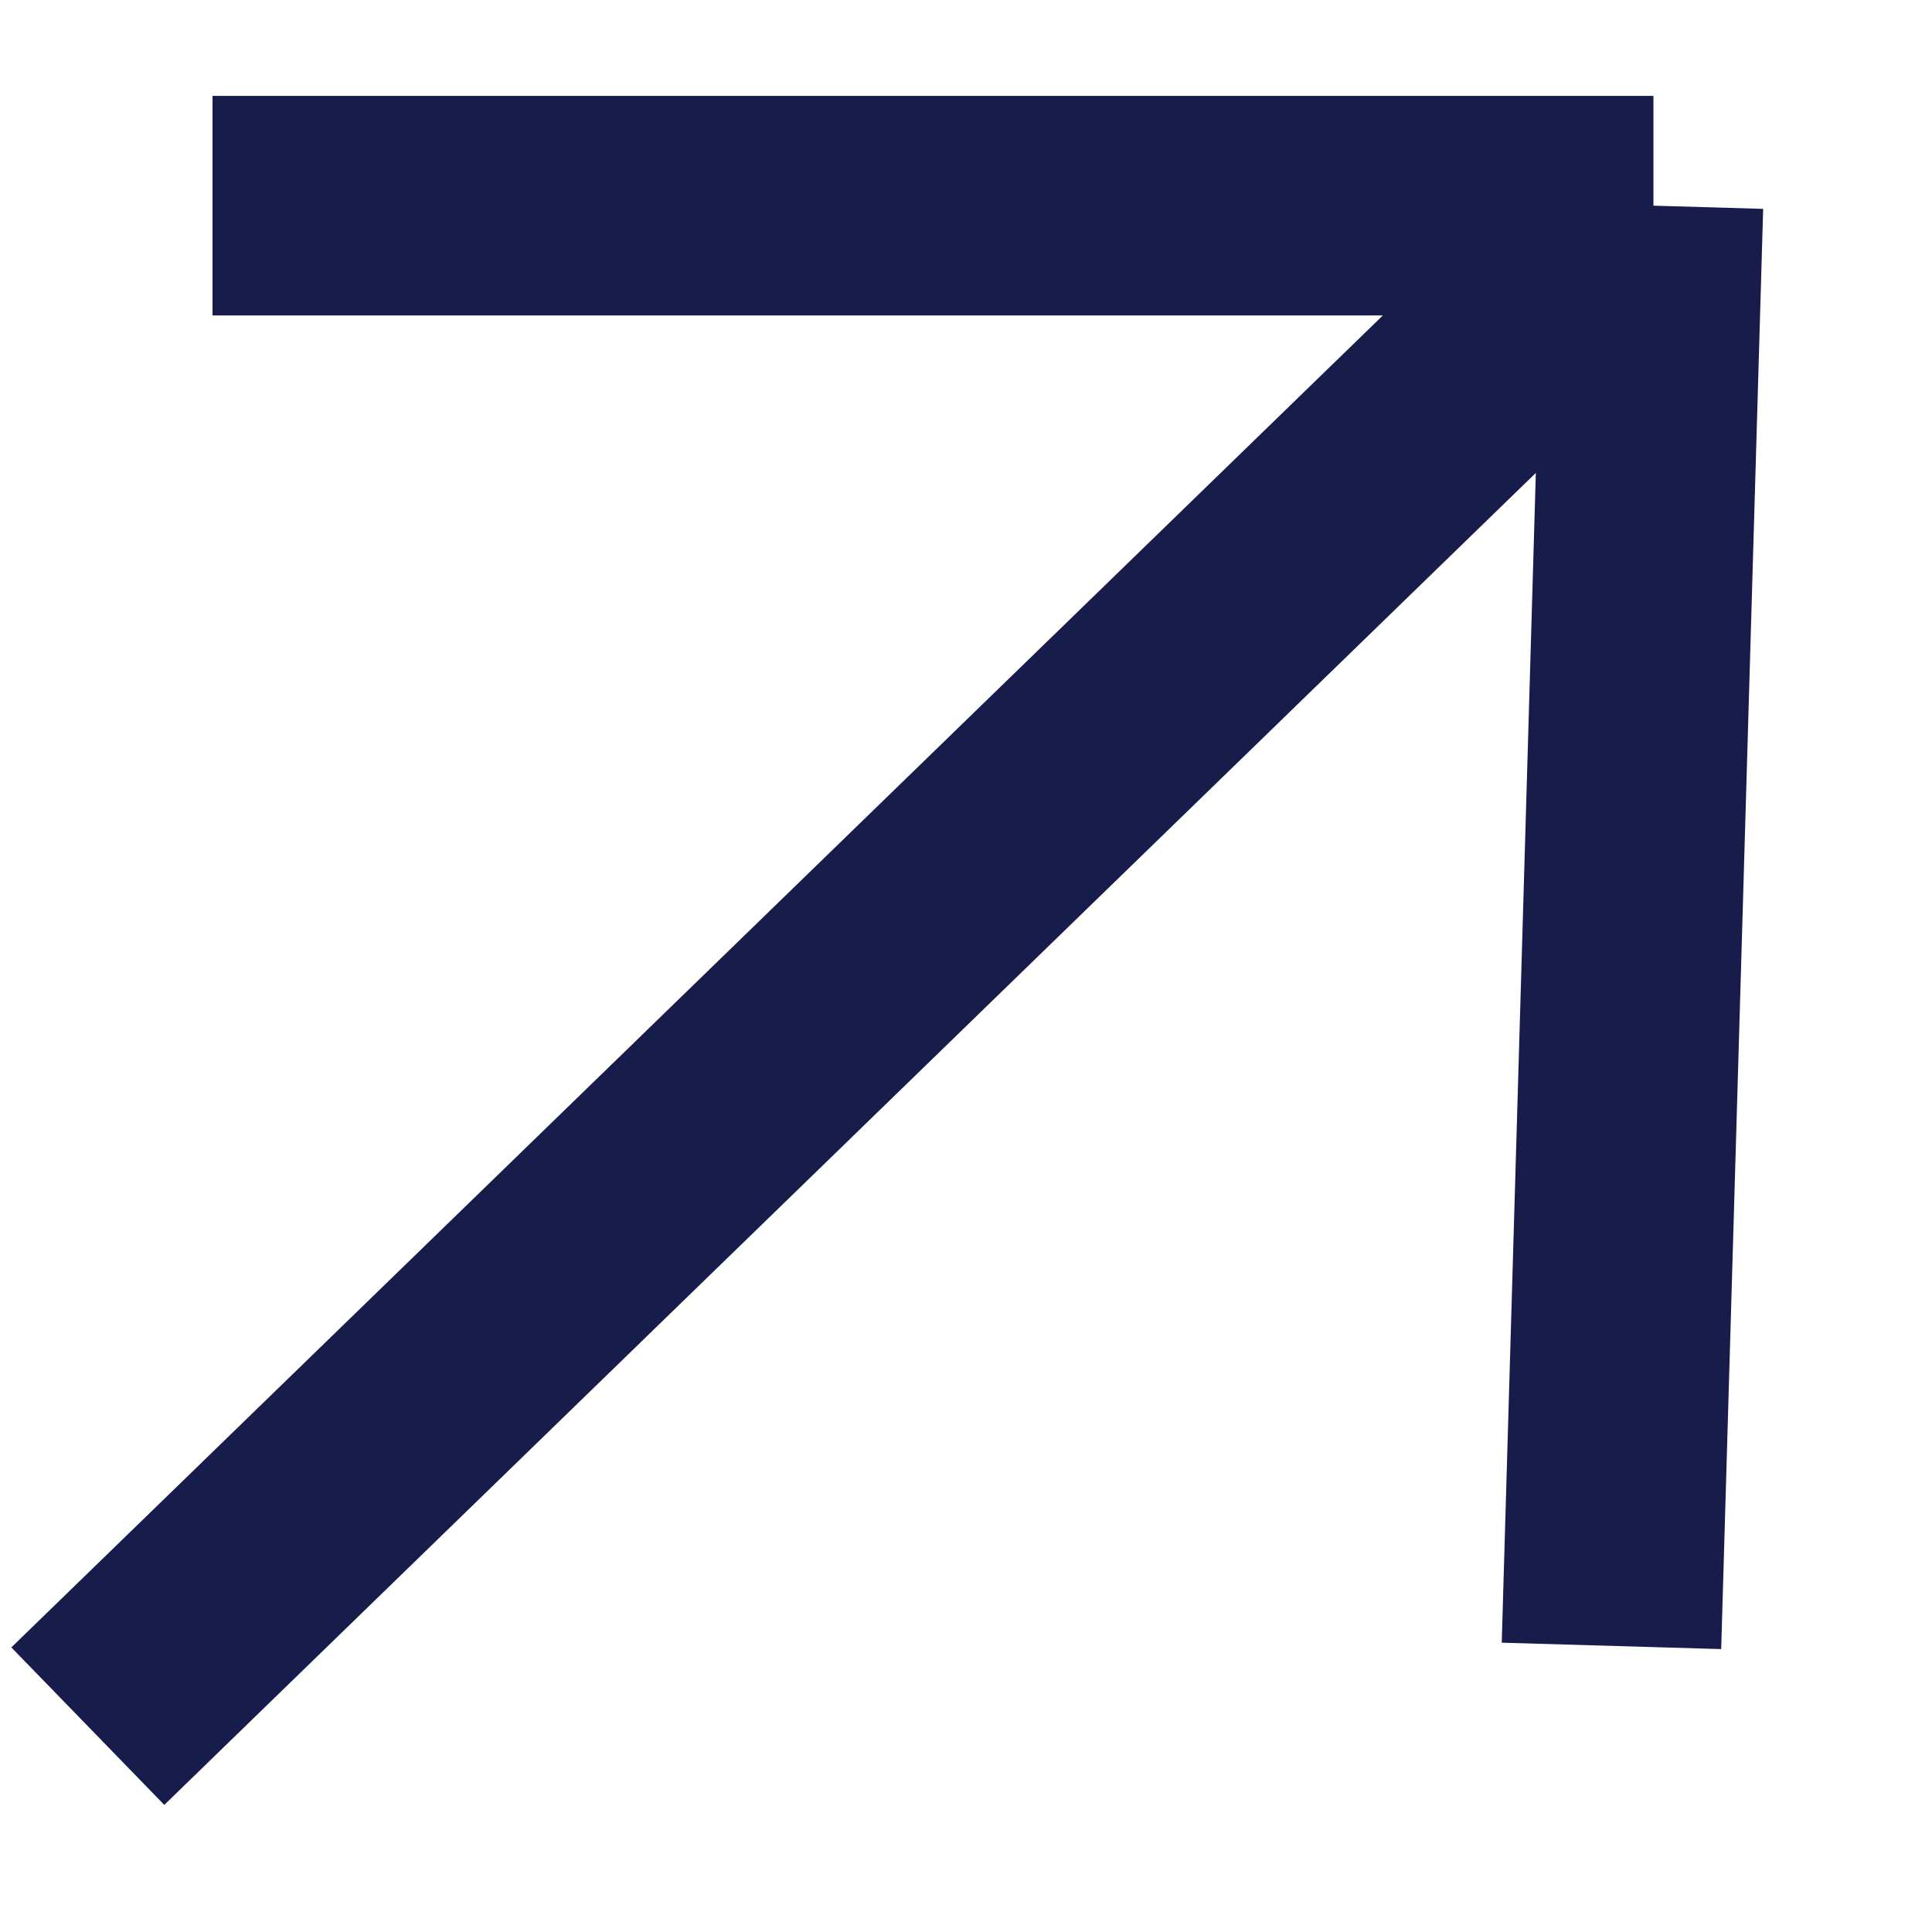 <svg width="11" height="11" viewBox="0 0 11 11" fill="none" xmlns="http://www.w3.org/2000/svg">
<path d="M1.21 1.171H9.414M9.414 1.171L9.175 9.371M9.414 1.171L0.5 9.828" stroke="#181C4B" stroke-width="1.25"/>
</svg>
